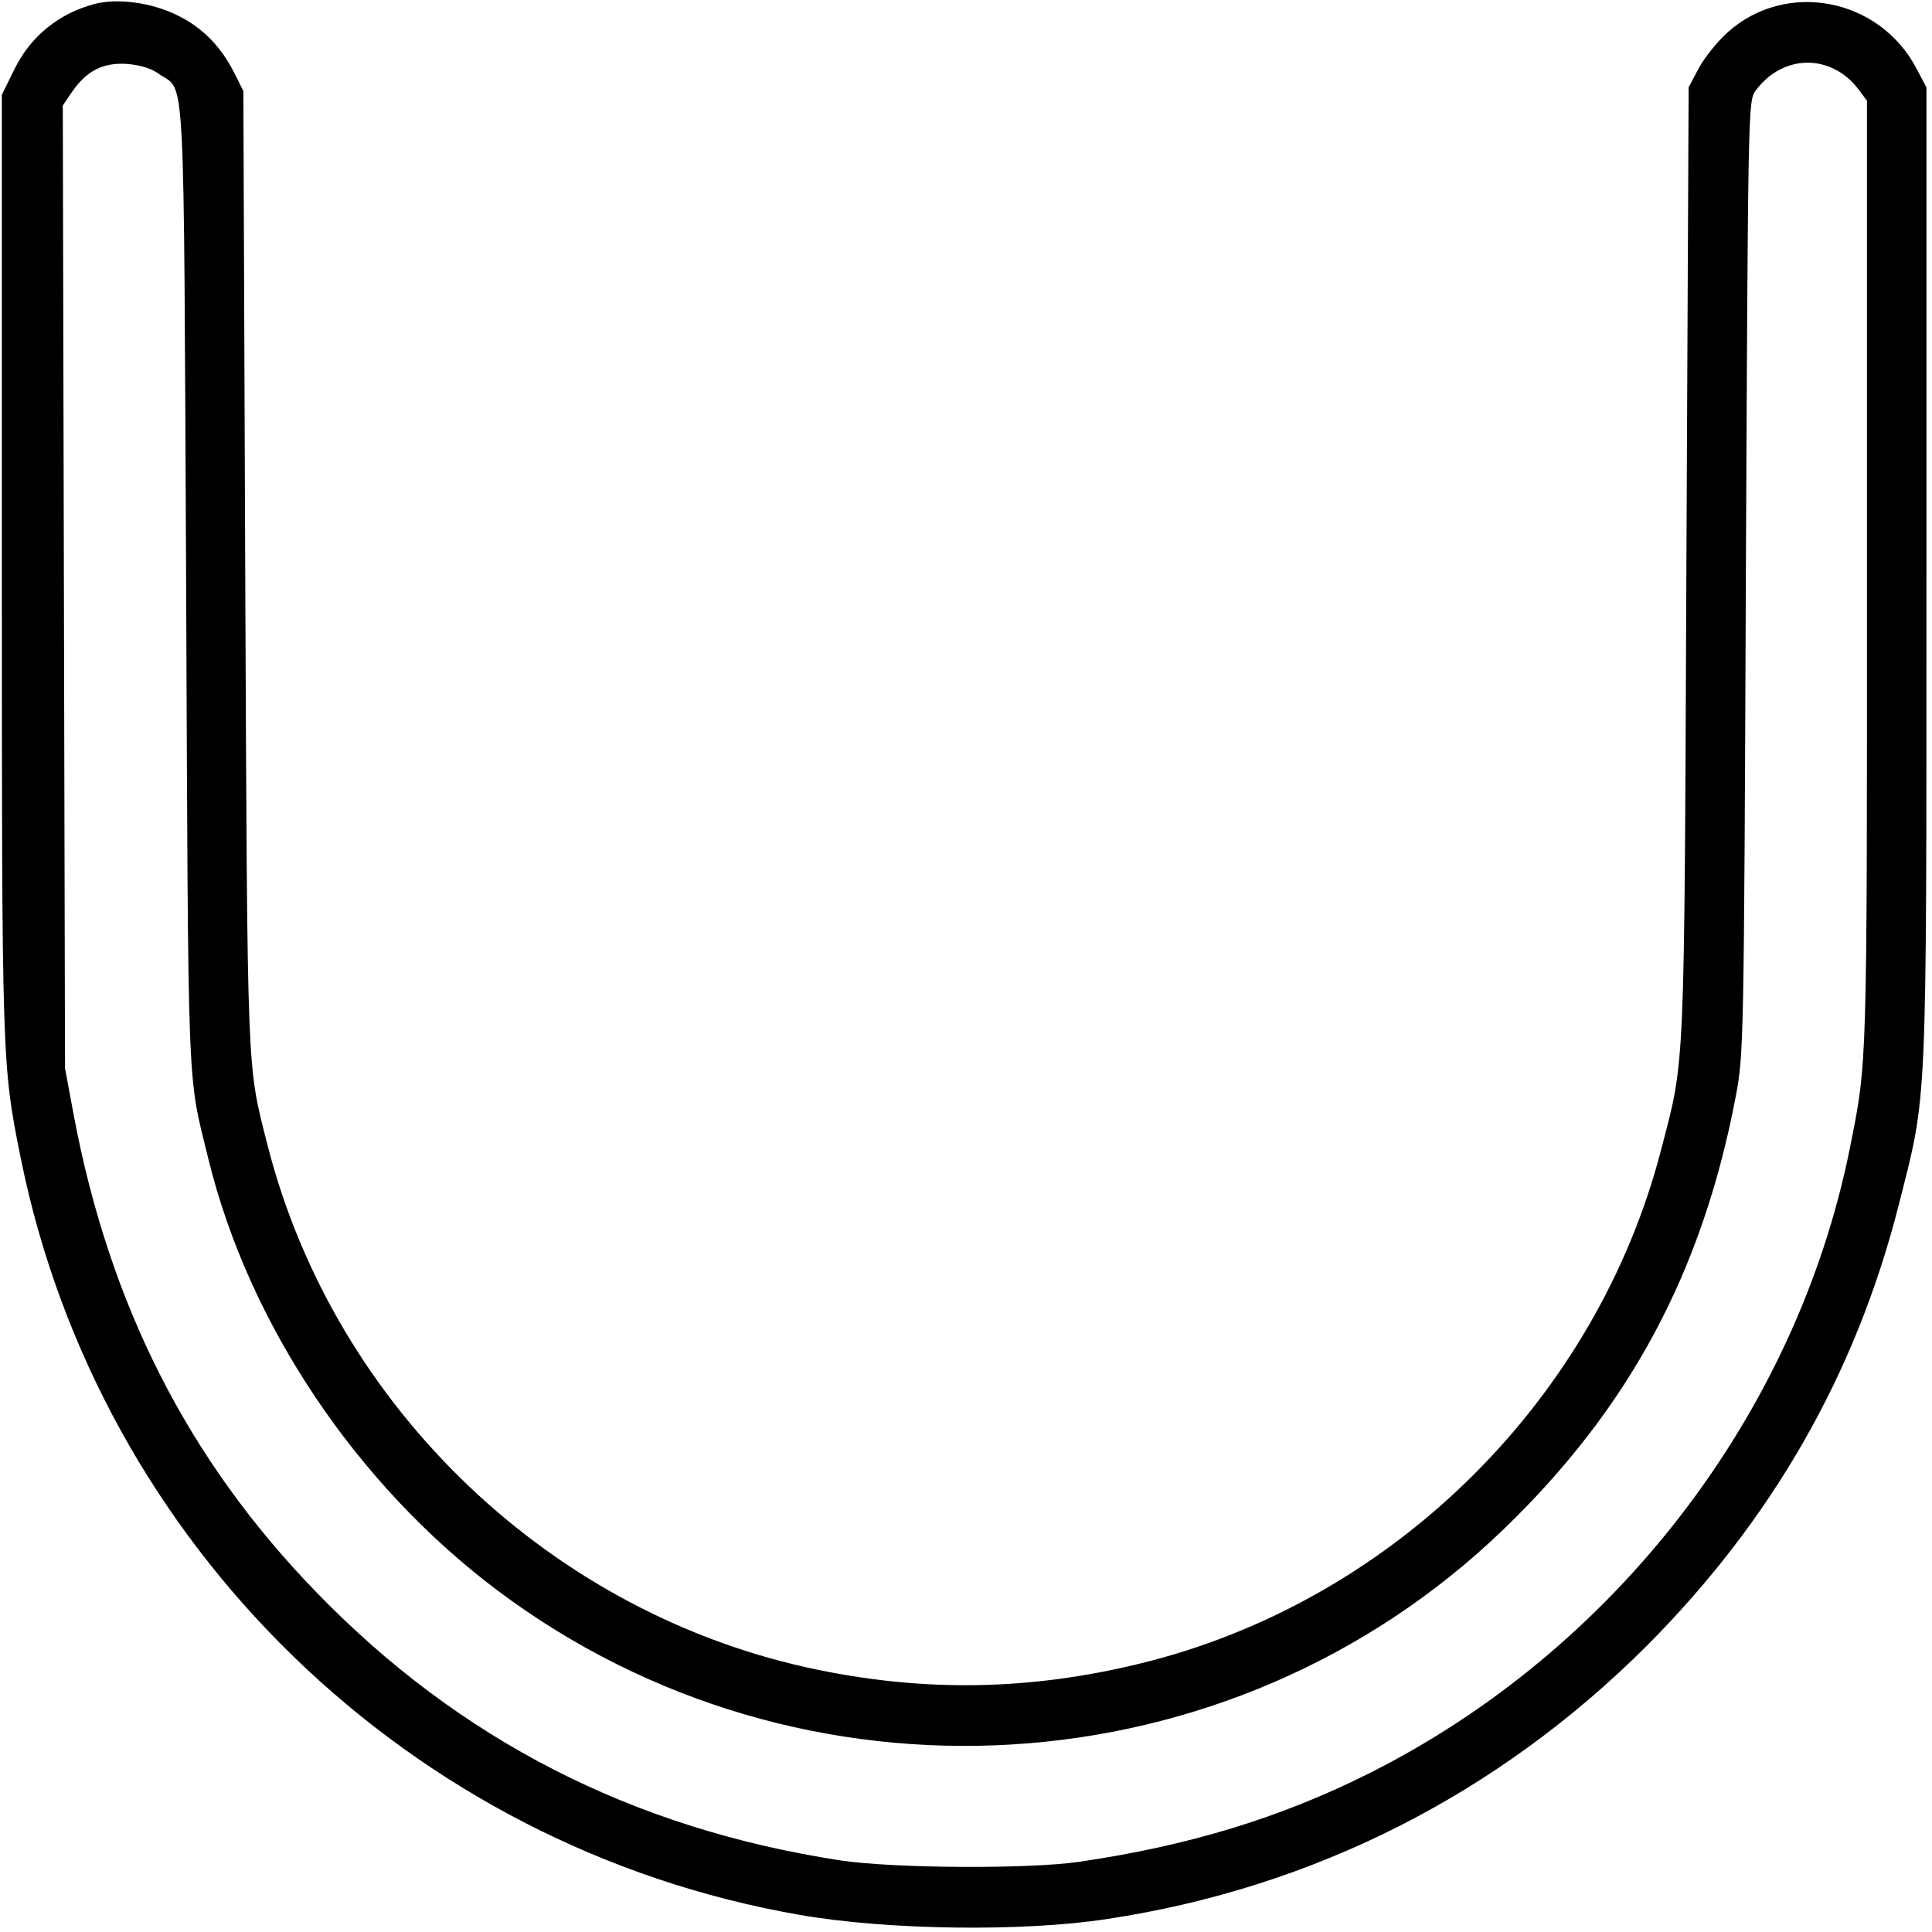 <?xml version="1.0" standalone="no"?>
<!DOCTYPE svg PUBLIC "-//W3C//DTD SVG 20010904//EN"
 "http://www.w3.org/TR/2001/REC-SVG-20010904/DTD/svg10.dtd">
<svg version="1.0" xmlns="http://www.w3.org/2000/svg"
 width="520pt" height="520pt" viewBox="0 0 520 520"
 preserveAspectRatio="xMidYMid meet">
<g transform="translate(0,520) scale(0.1,-0.1)"
fill="#000000" stroke="none">
<path d="M257 5190 c-97 -25 -175 -87 -219 -178 l-33 -67 0 -1260 c0 -1348 0
-1350 51 -1603 211 -1042 1047 -1854 2097 -2036 235 -41 600 -46 827 -11 556
84 1052 336 1451 734 338 339 563 731 679 1186 78 309 75 230 75 1700 l0 1310
-27 51 c-100 190 -351 238 -508 97 -28 -25 -63 -69 -78 -97 l-27 -51 -6 -1275
c-6 -1402 -3 -1335 -69 -1588 -173 -663 -709 -1199 -1372 -1372 -301 -78 -590
-87 -893 -25 -716 145 -1304 704 -1485 1413 -56 222 -54 161 -60 1552 l-5
1285 -23 46 c-37 74 -87 125 -155 158 -69 34 -158 46 -220 31z m171 -189 c72
-51 66 58 73 -1376 6 -1398 2 -1309 60 -1545 109 -444 398 -875 777 -1160 820
-616 1973 -546 2709 164 339 327 535 692 625 1166 21 113 22 133 27 1397 6
1280 6 1282 27 1310 74 99 205 99 278 0 l21 -28 0 -1272 c0 -1342 1 -1312 -46
-1547 -144 -717 -633 -1352 -1296 -1684 -238 -119 -484 -194 -778 -237 -135
-20 -502 -18 -645 4 -559 86 -1025 325 -1410 723 -345 356 -556 773 -652 1285
l-23 124 -3 1296 -3 1295 23 34 c40 59 84 82 149 78 37 -3 66 -12 87 -27z"/>
</g>
</svg>
